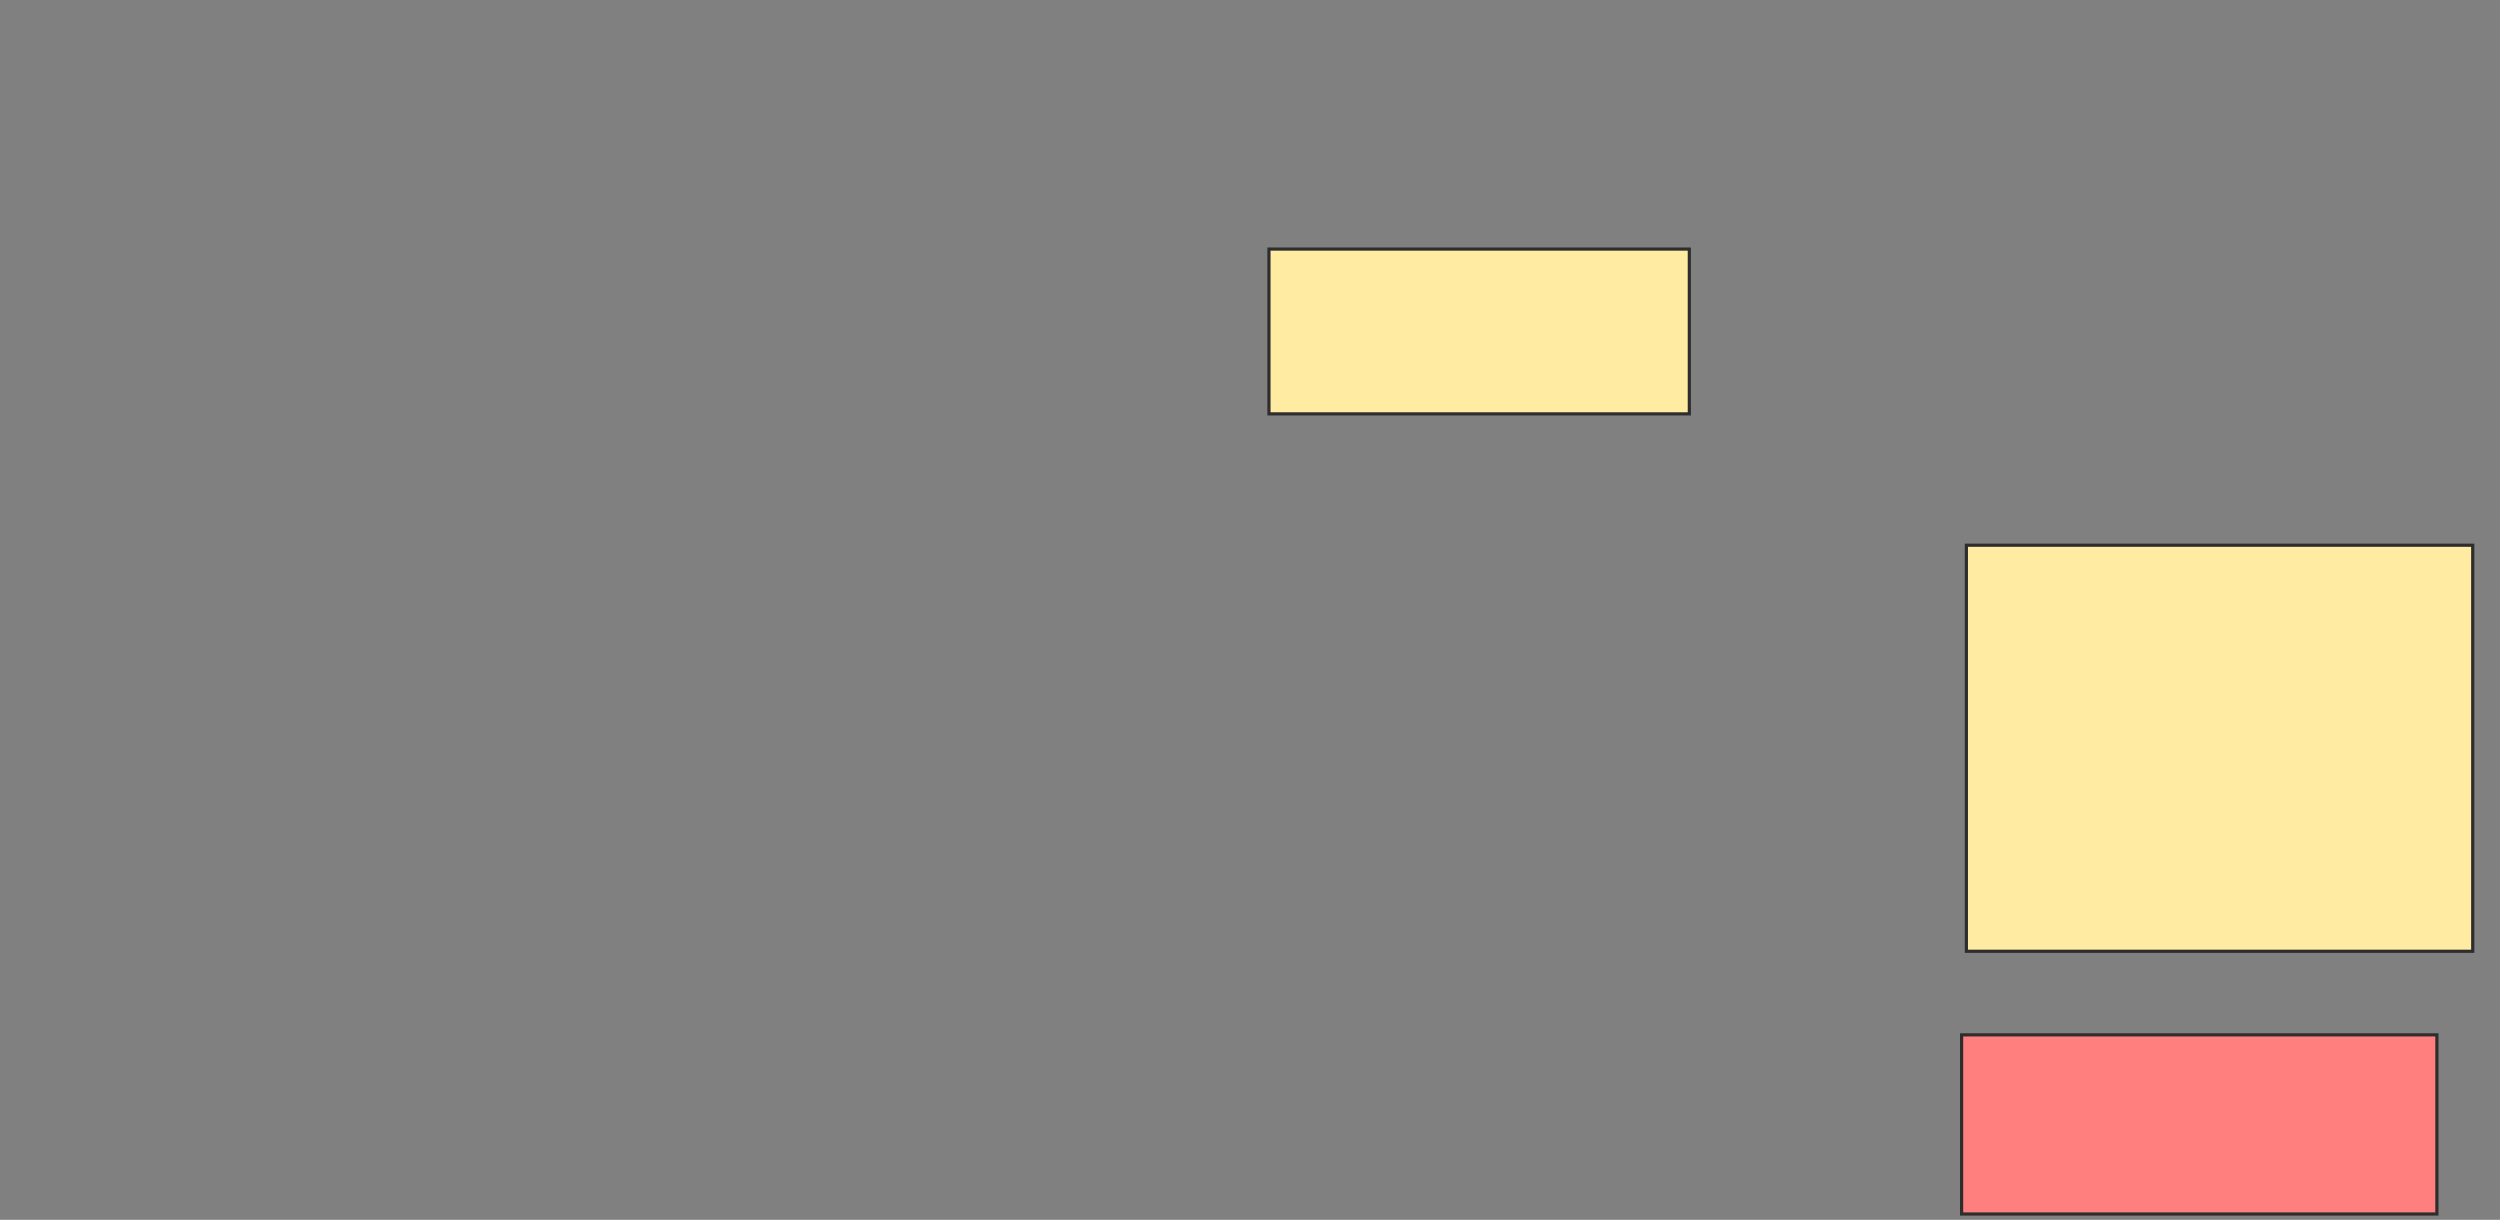 <svg height="384" width="787" xmlns="http://www.w3.org/2000/svg"><rect width="100%" height="100%" fill="#808080" stroke="none"/><g stroke="#2d2d2d"><path d="m399.466 78.406h132.331v51.88h-132.331z" fill="#ffeba2"/><path d="m619.015 171.639h159.399v127.82h-159.399z" fill="#ffeba2"/><path d="m617.511 325.774h149.624v56.391h-149.624z" fill="#ff7e7e"/></g></svg>